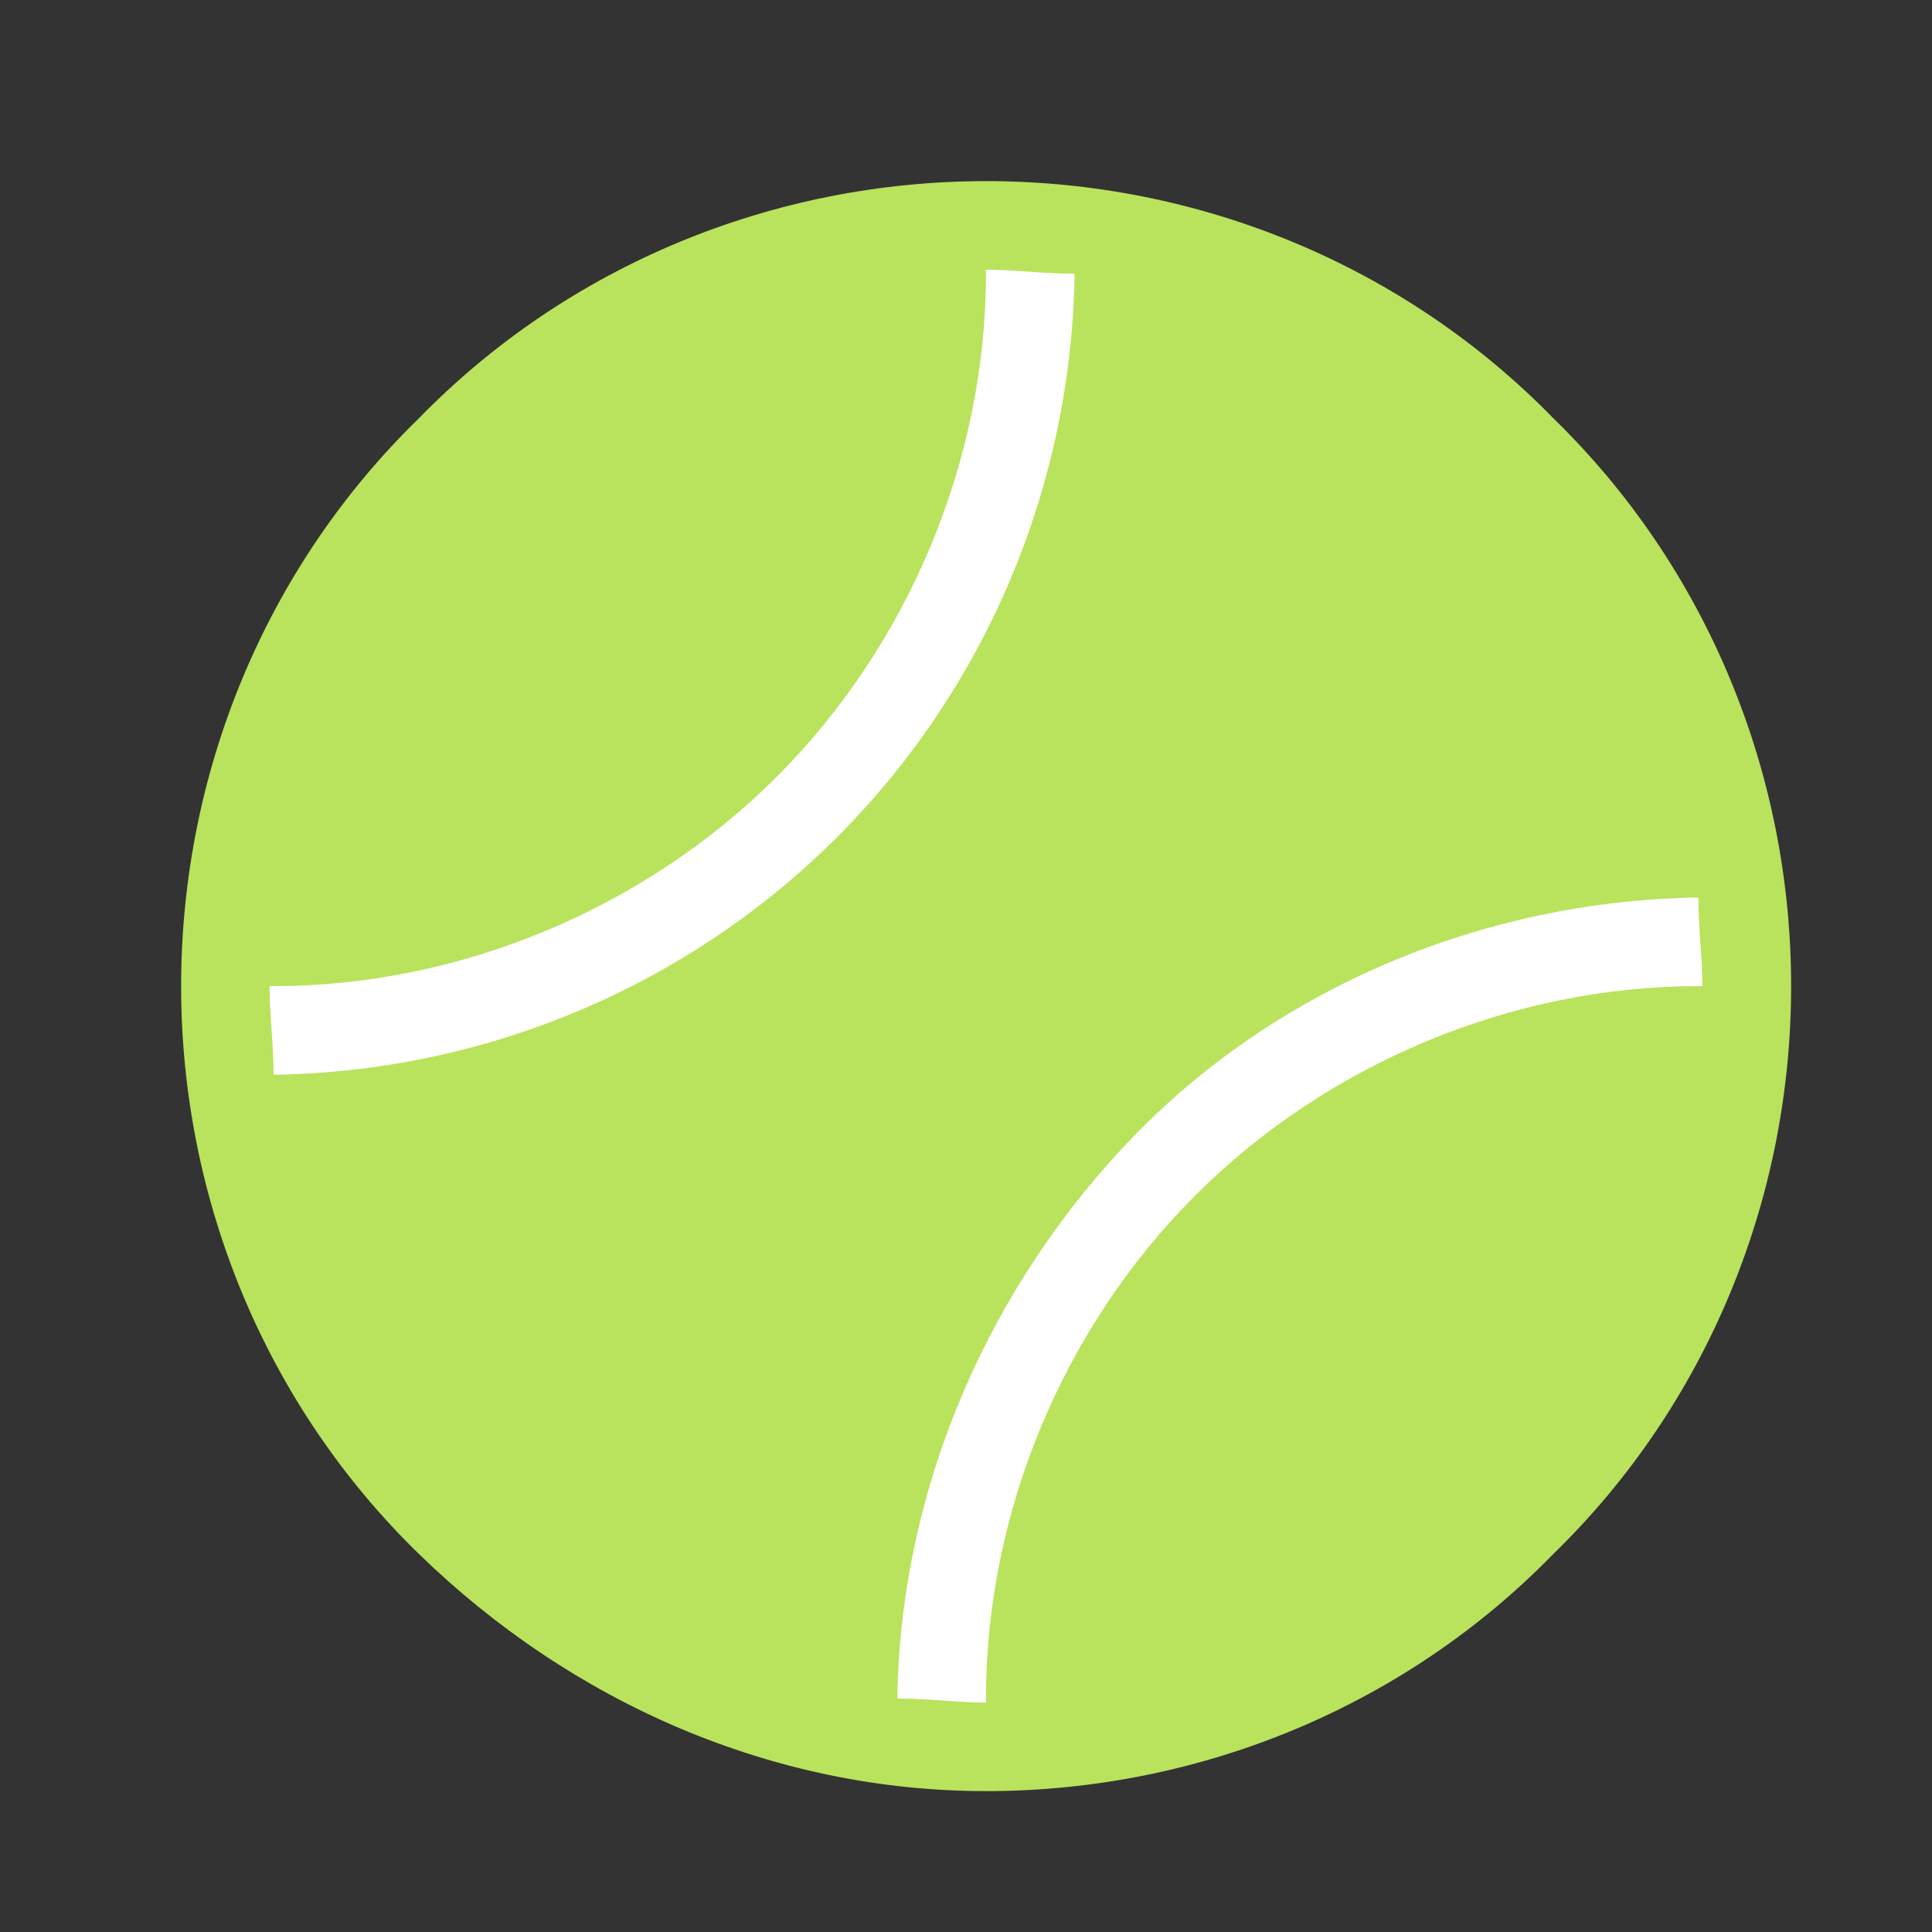 <svg width="24" height="24" viewBox="0 0 24 24" fill="none" xmlns="http://www.w3.org/2000/svg">
<rect x="0" y="0" width="24" height="24" fill="#333333" stroke="none"/>
<path d="M12.25 2.25C9.6 2.25 7.05 3.3 5.2 5.2C3.3 7.05 2.25 9.6 2.25 12.25C2.25 14.9 3.3 17.45 5.2 19.3C7.1 21.15 9.6 22.25 12.25 22.25C14.9 22.25 17.45 21.2 19.3 19.3C21.2 17.45 22.25 14.9 22.25 12.25C22.25 9.6 21.2 7.05 19.3 5.2C17.45 3.3 14.9 2.25 12.25 2.25Z" fill="#B9E35C"/>
<path d="M21.048 11.15C18.448 11.2 15.898 12.25 14.098 14.1C12.298 15.95 11.198 18.45 11.148 21.05V21.1C11.548 21.1 11.898 21.15 12.248 21.15V21.1C12.248 18.8 13.198 16.5 14.848 14.85C16.498 13.2 18.798 12.25 21.098 12.25H21.148C21.148 11.9 21.098 11.55 21.098 11.15H21.048ZM3.448 13.35C6.048 13.3 8.548 12.25 10.398 10.4C12.248 8.55 13.298 6.05 13.348 3.45V3.4C12.948 3.4 12.598 3.35 12.248 3.35V3.4C12.248 5.7 11.298 8 9.648 9.65C7.998 11.3 5.698 12.25 3.398 12.25H3.348C3.348 12.6 3.398 12.95 3.398 13.35H3.448Z" fill="white"/>
</svg>

